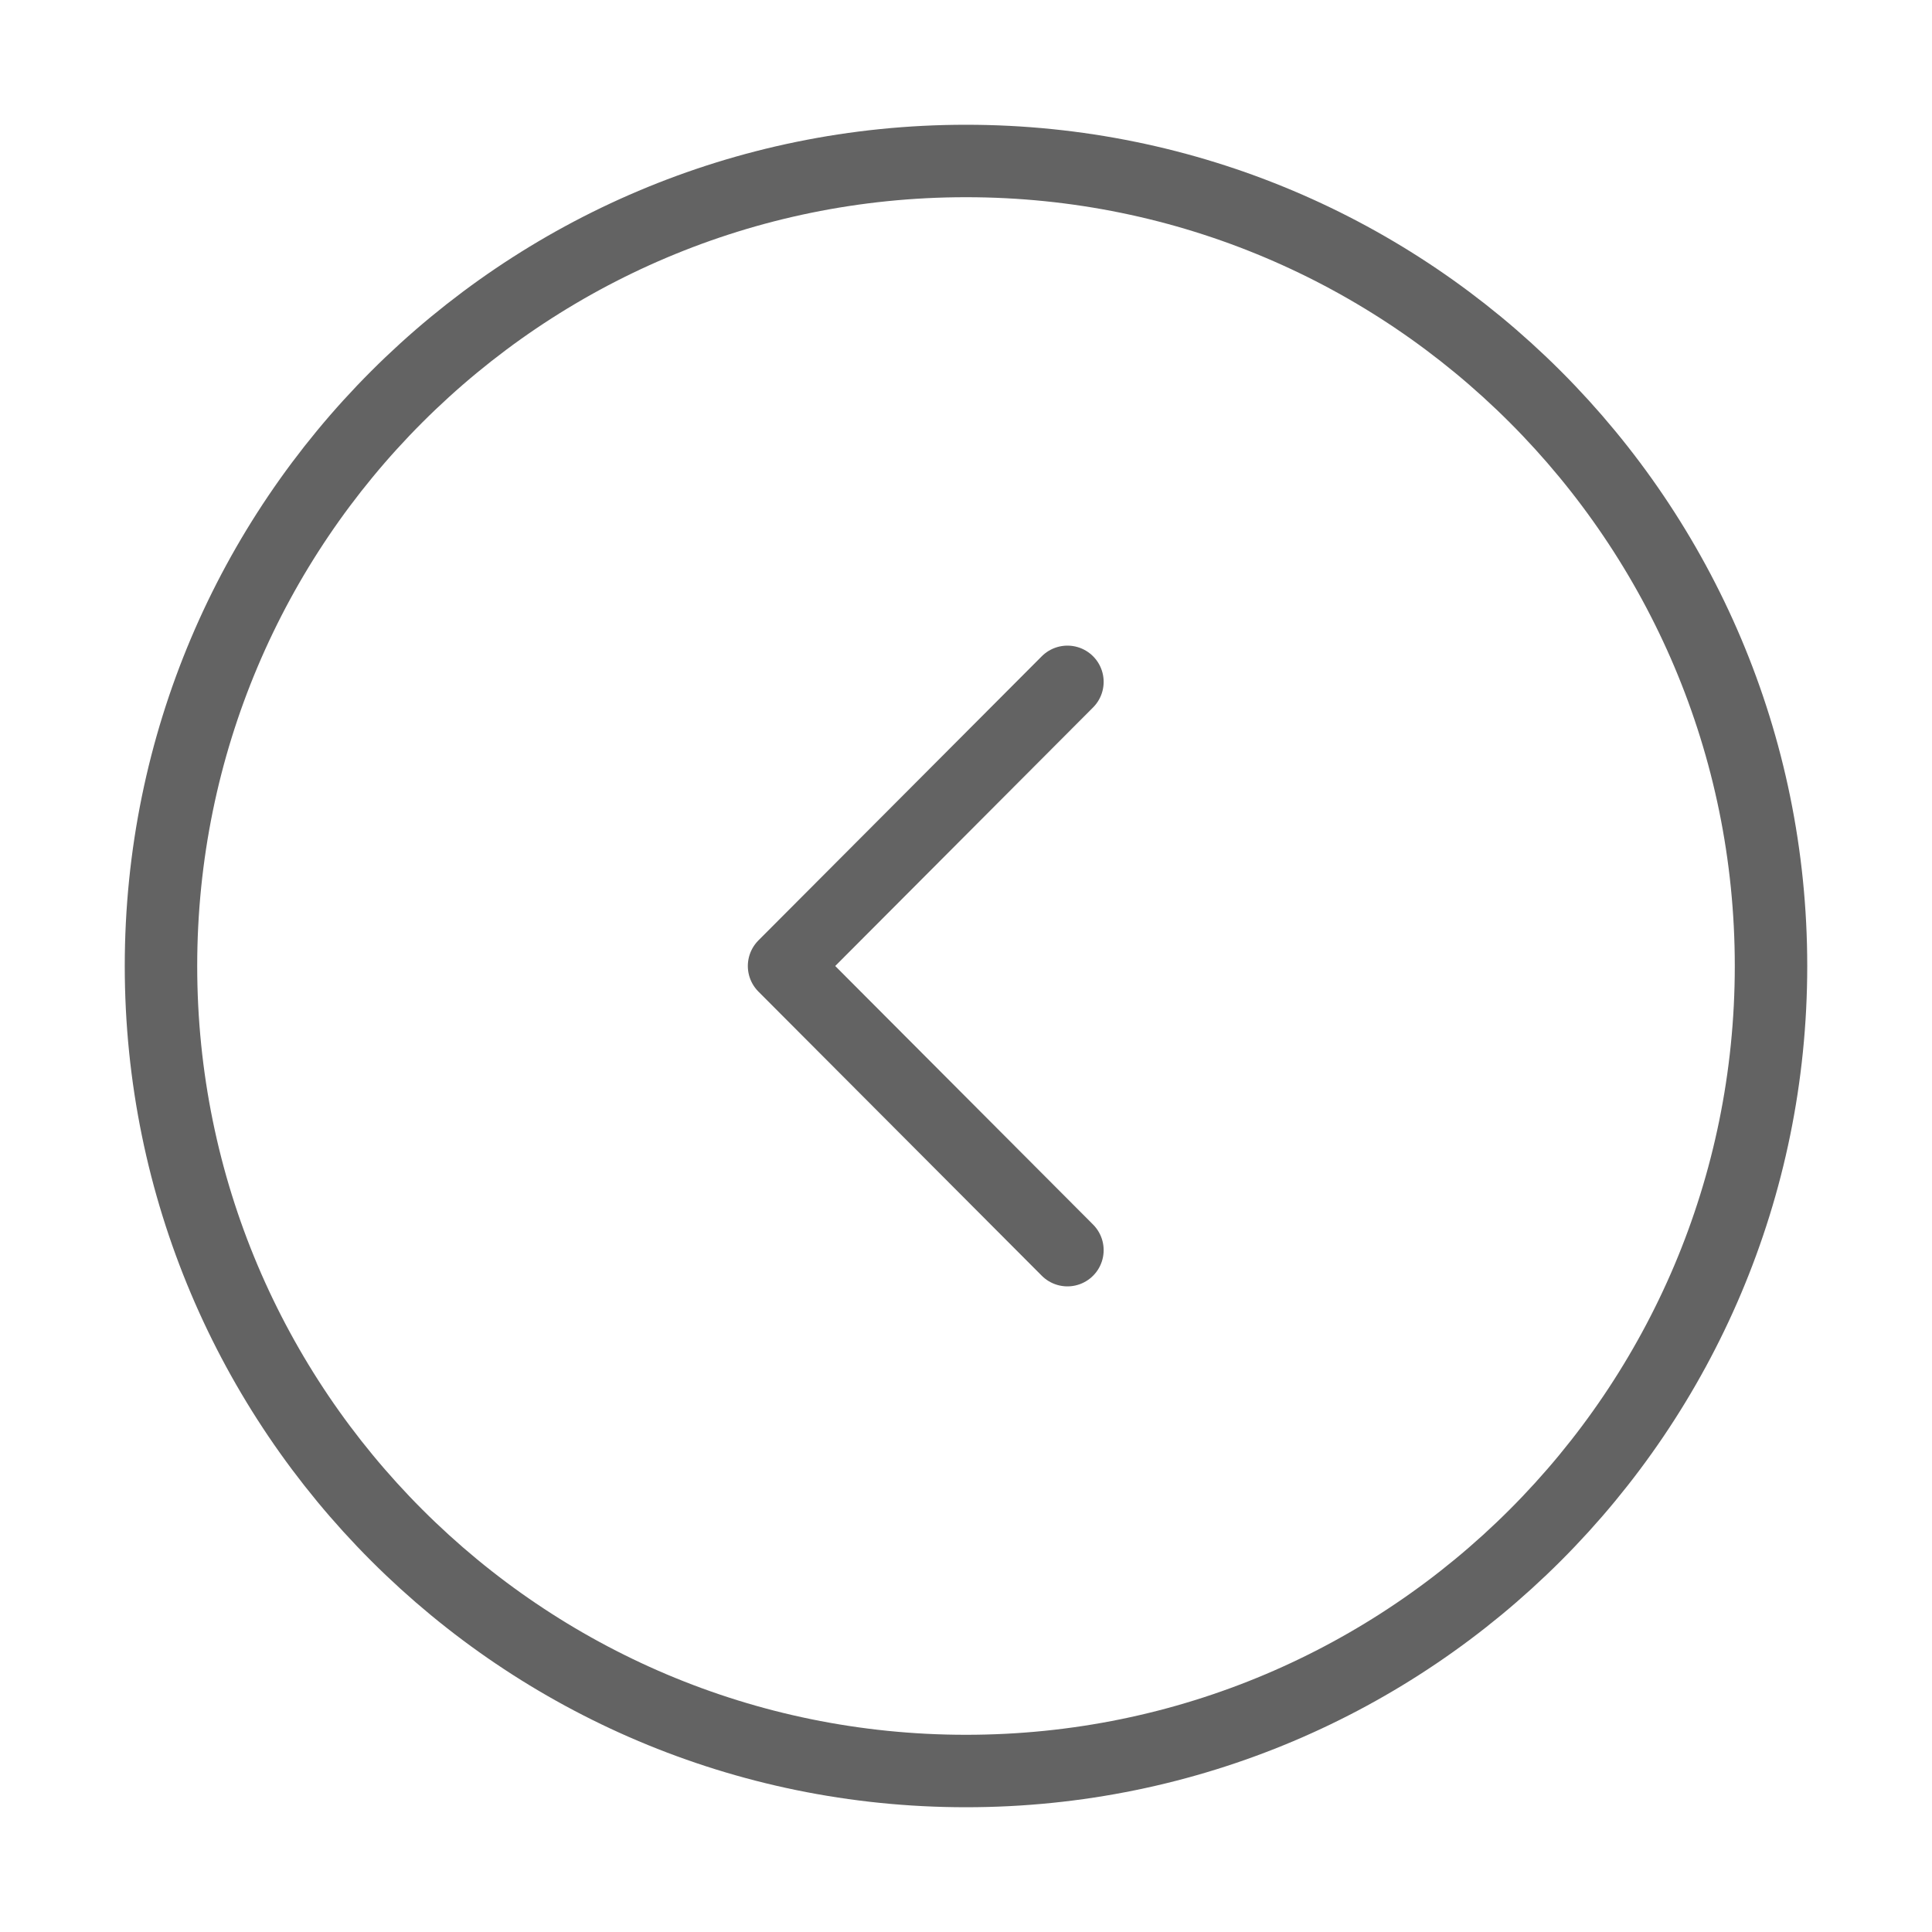 <svg width="40" height="40" viewBox="0 0 40 40" fill="none" xmlns="http://www.w3.org/2000/svg">
<path d="M20 3.333C29.205 3.333 36.667 10.795 36.667 20C36.667 29.205 29.205 36.667 20 36.667C10.795 36.667 3.333 29.205 3.333 20C3.333 10.795 10.795 3.333 20 3.333Z" stroke="#636363" stroke-width="1.5" stroke-miterlimit="10" stroke-linecap="round" stroke-linejoin="round"/>
<path d="M22.1 14.117L16.233 20L22.1 25.883" stroke="#636363" stroke-width="1.5" stroke-linecap="round" stroke-linejoin="round"/>
</svg>
